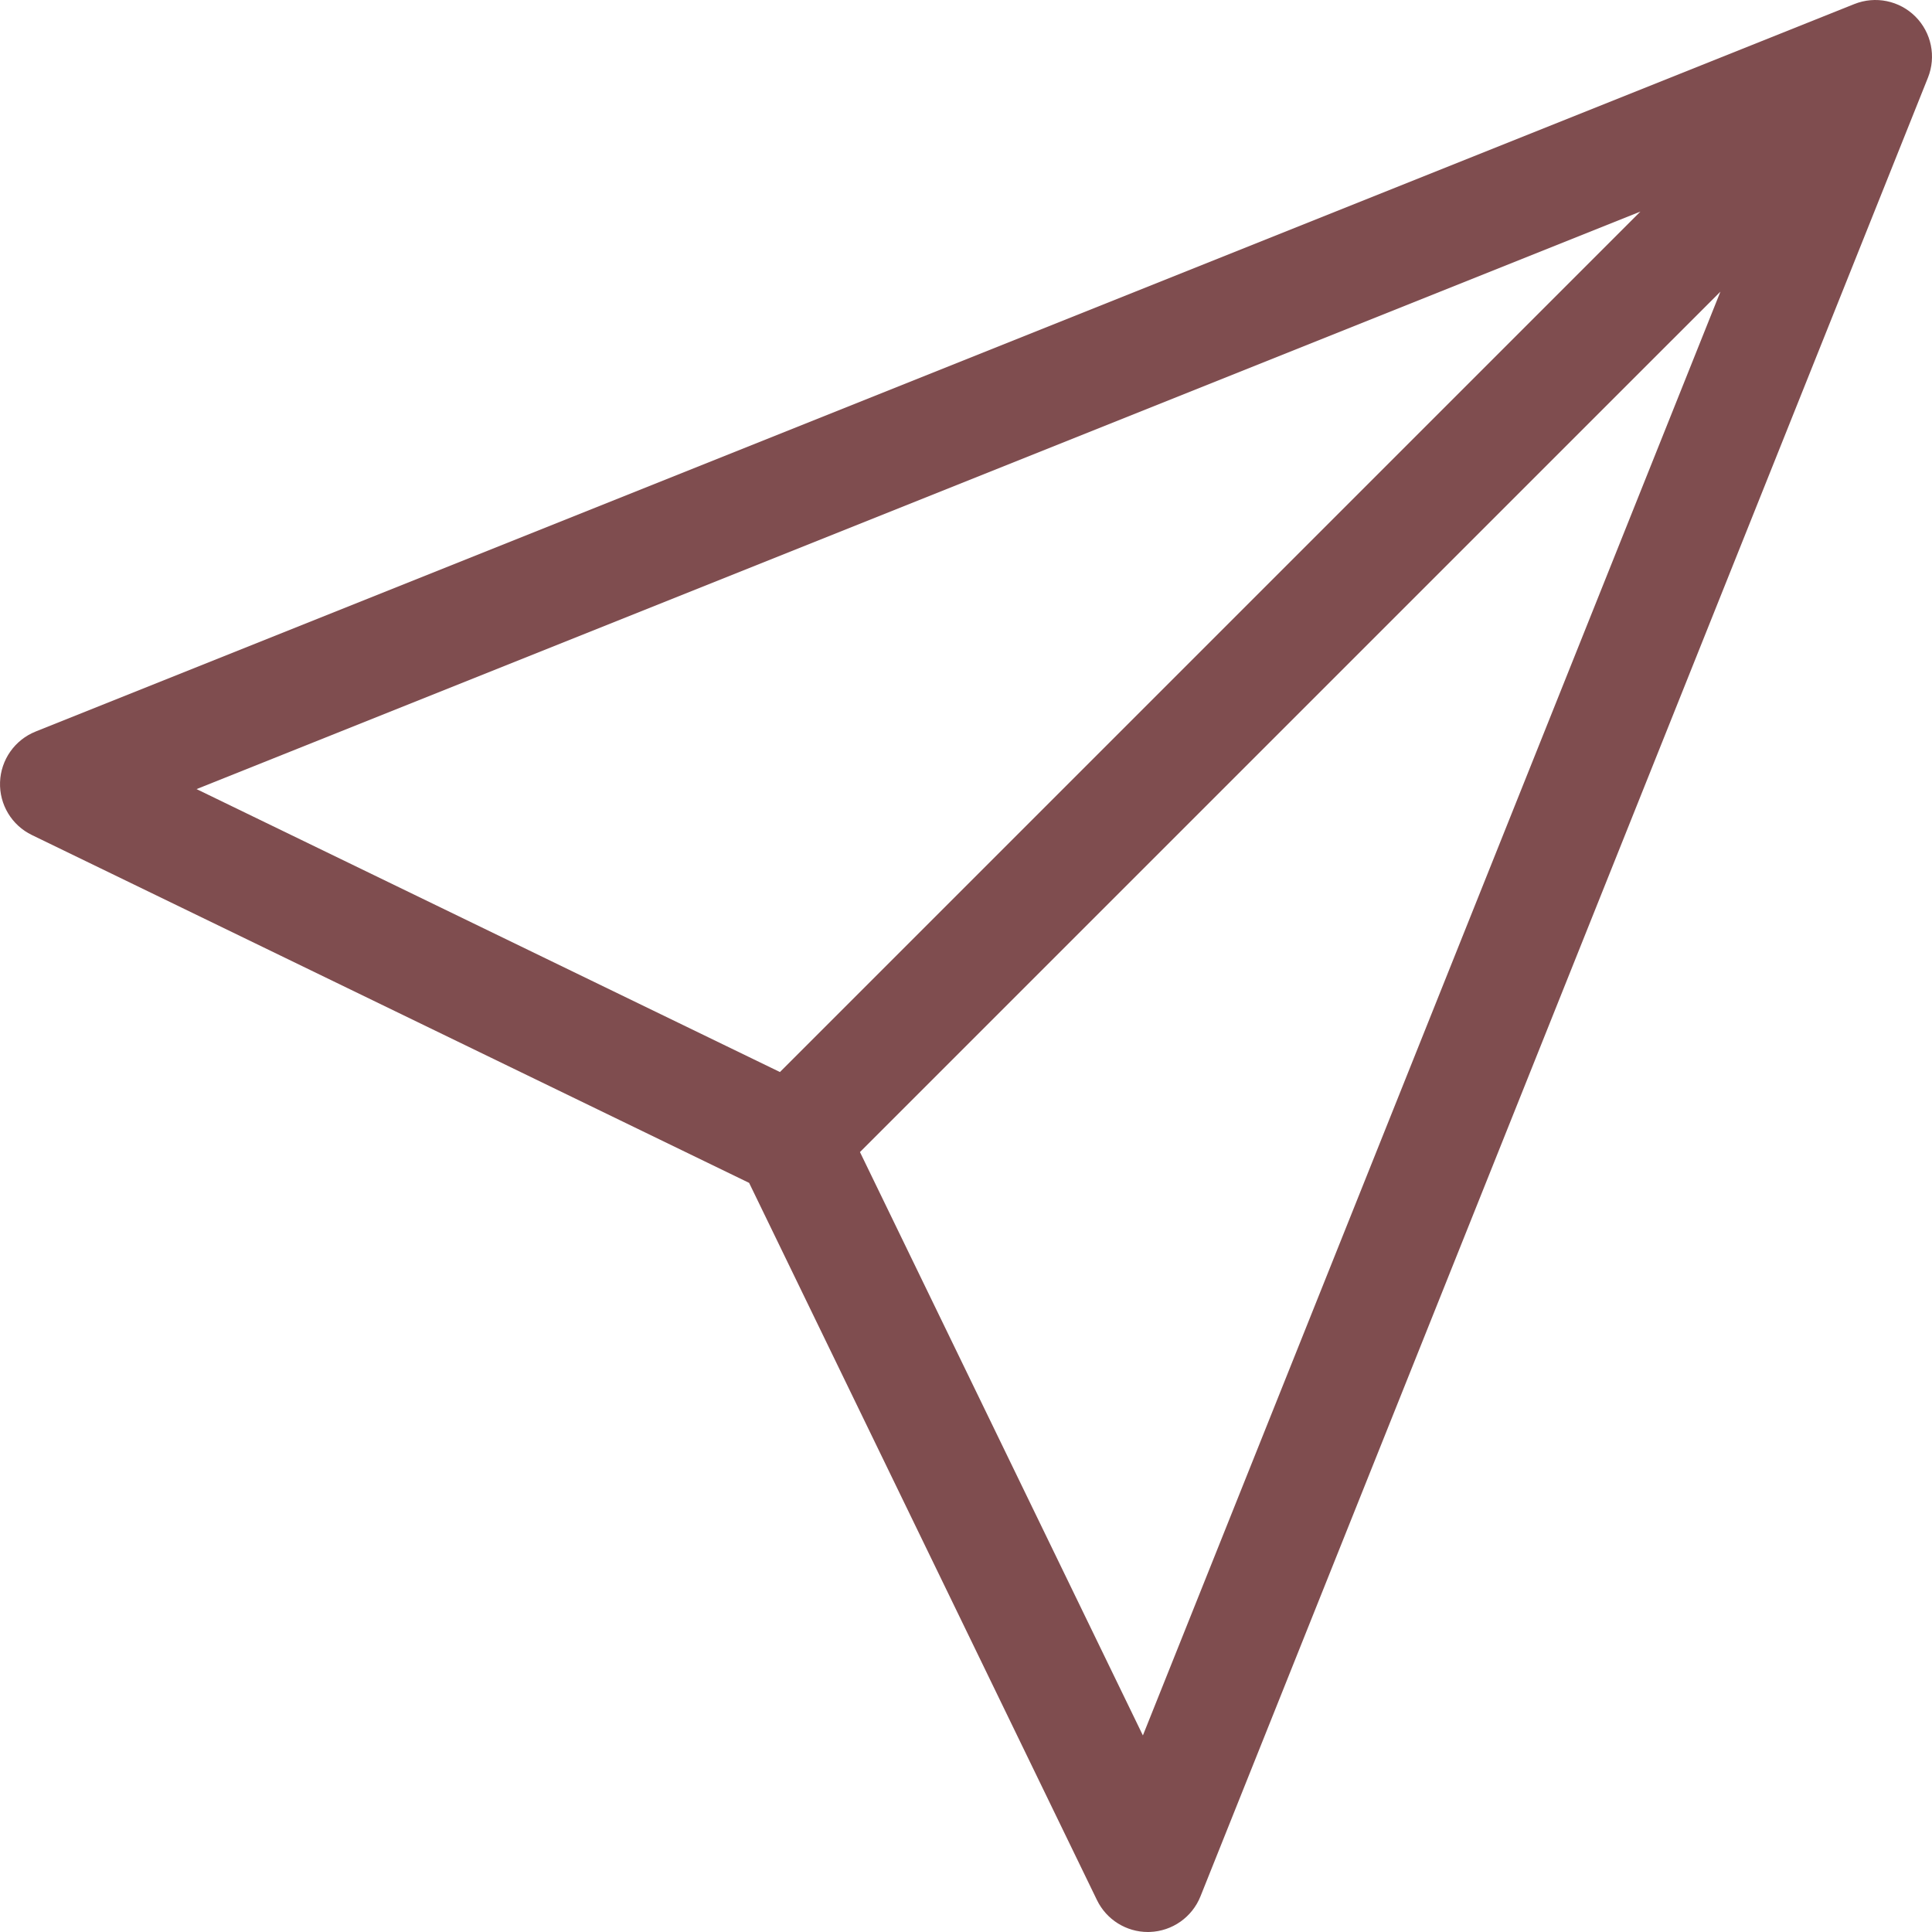 <svg width="43" height="43" viewBox="0 0 43 43" fill="none" xmlns="http://www.w3.org/2000/svg">
<g id="send (3) 1" clip-path="url(#clip0_1_677)">
<g id="Group">
<g id="Group_2">
<path id="Vector" d="M42.631 0.369C42.275 0.013 41.74 -0.097 41.272 0.09L0.792 16.282C0.329 16.468 0.019 16.909 0.001 17.407C-0.017 17.906 0.261 18.368 0.71 18.585L16.673 26.327L24.415 42.29C24.626 42.725 25.067 43 25.548 43C25.563 43 25.578 43 25.593 42.999C26.091 42.981 26.532 42.671 26.718 42.208L42.91 1.728C43.097 1.26 42.987 0.726 42.631 0.369ZM4.375 17.563L36.51 4.709L17.359 23.86L4.375 17.563ZM25.437 38.625L19.14 25.641L38.291 6.491L25.437 38.625Z" fill="#7F4D4F"/>
</g>
</g>
</g>
<defs>
<clipPath id="clip0_1_677">
<rect width="43" height="43" fill="white"/>
</clipPath>
</defs>
</svg>
